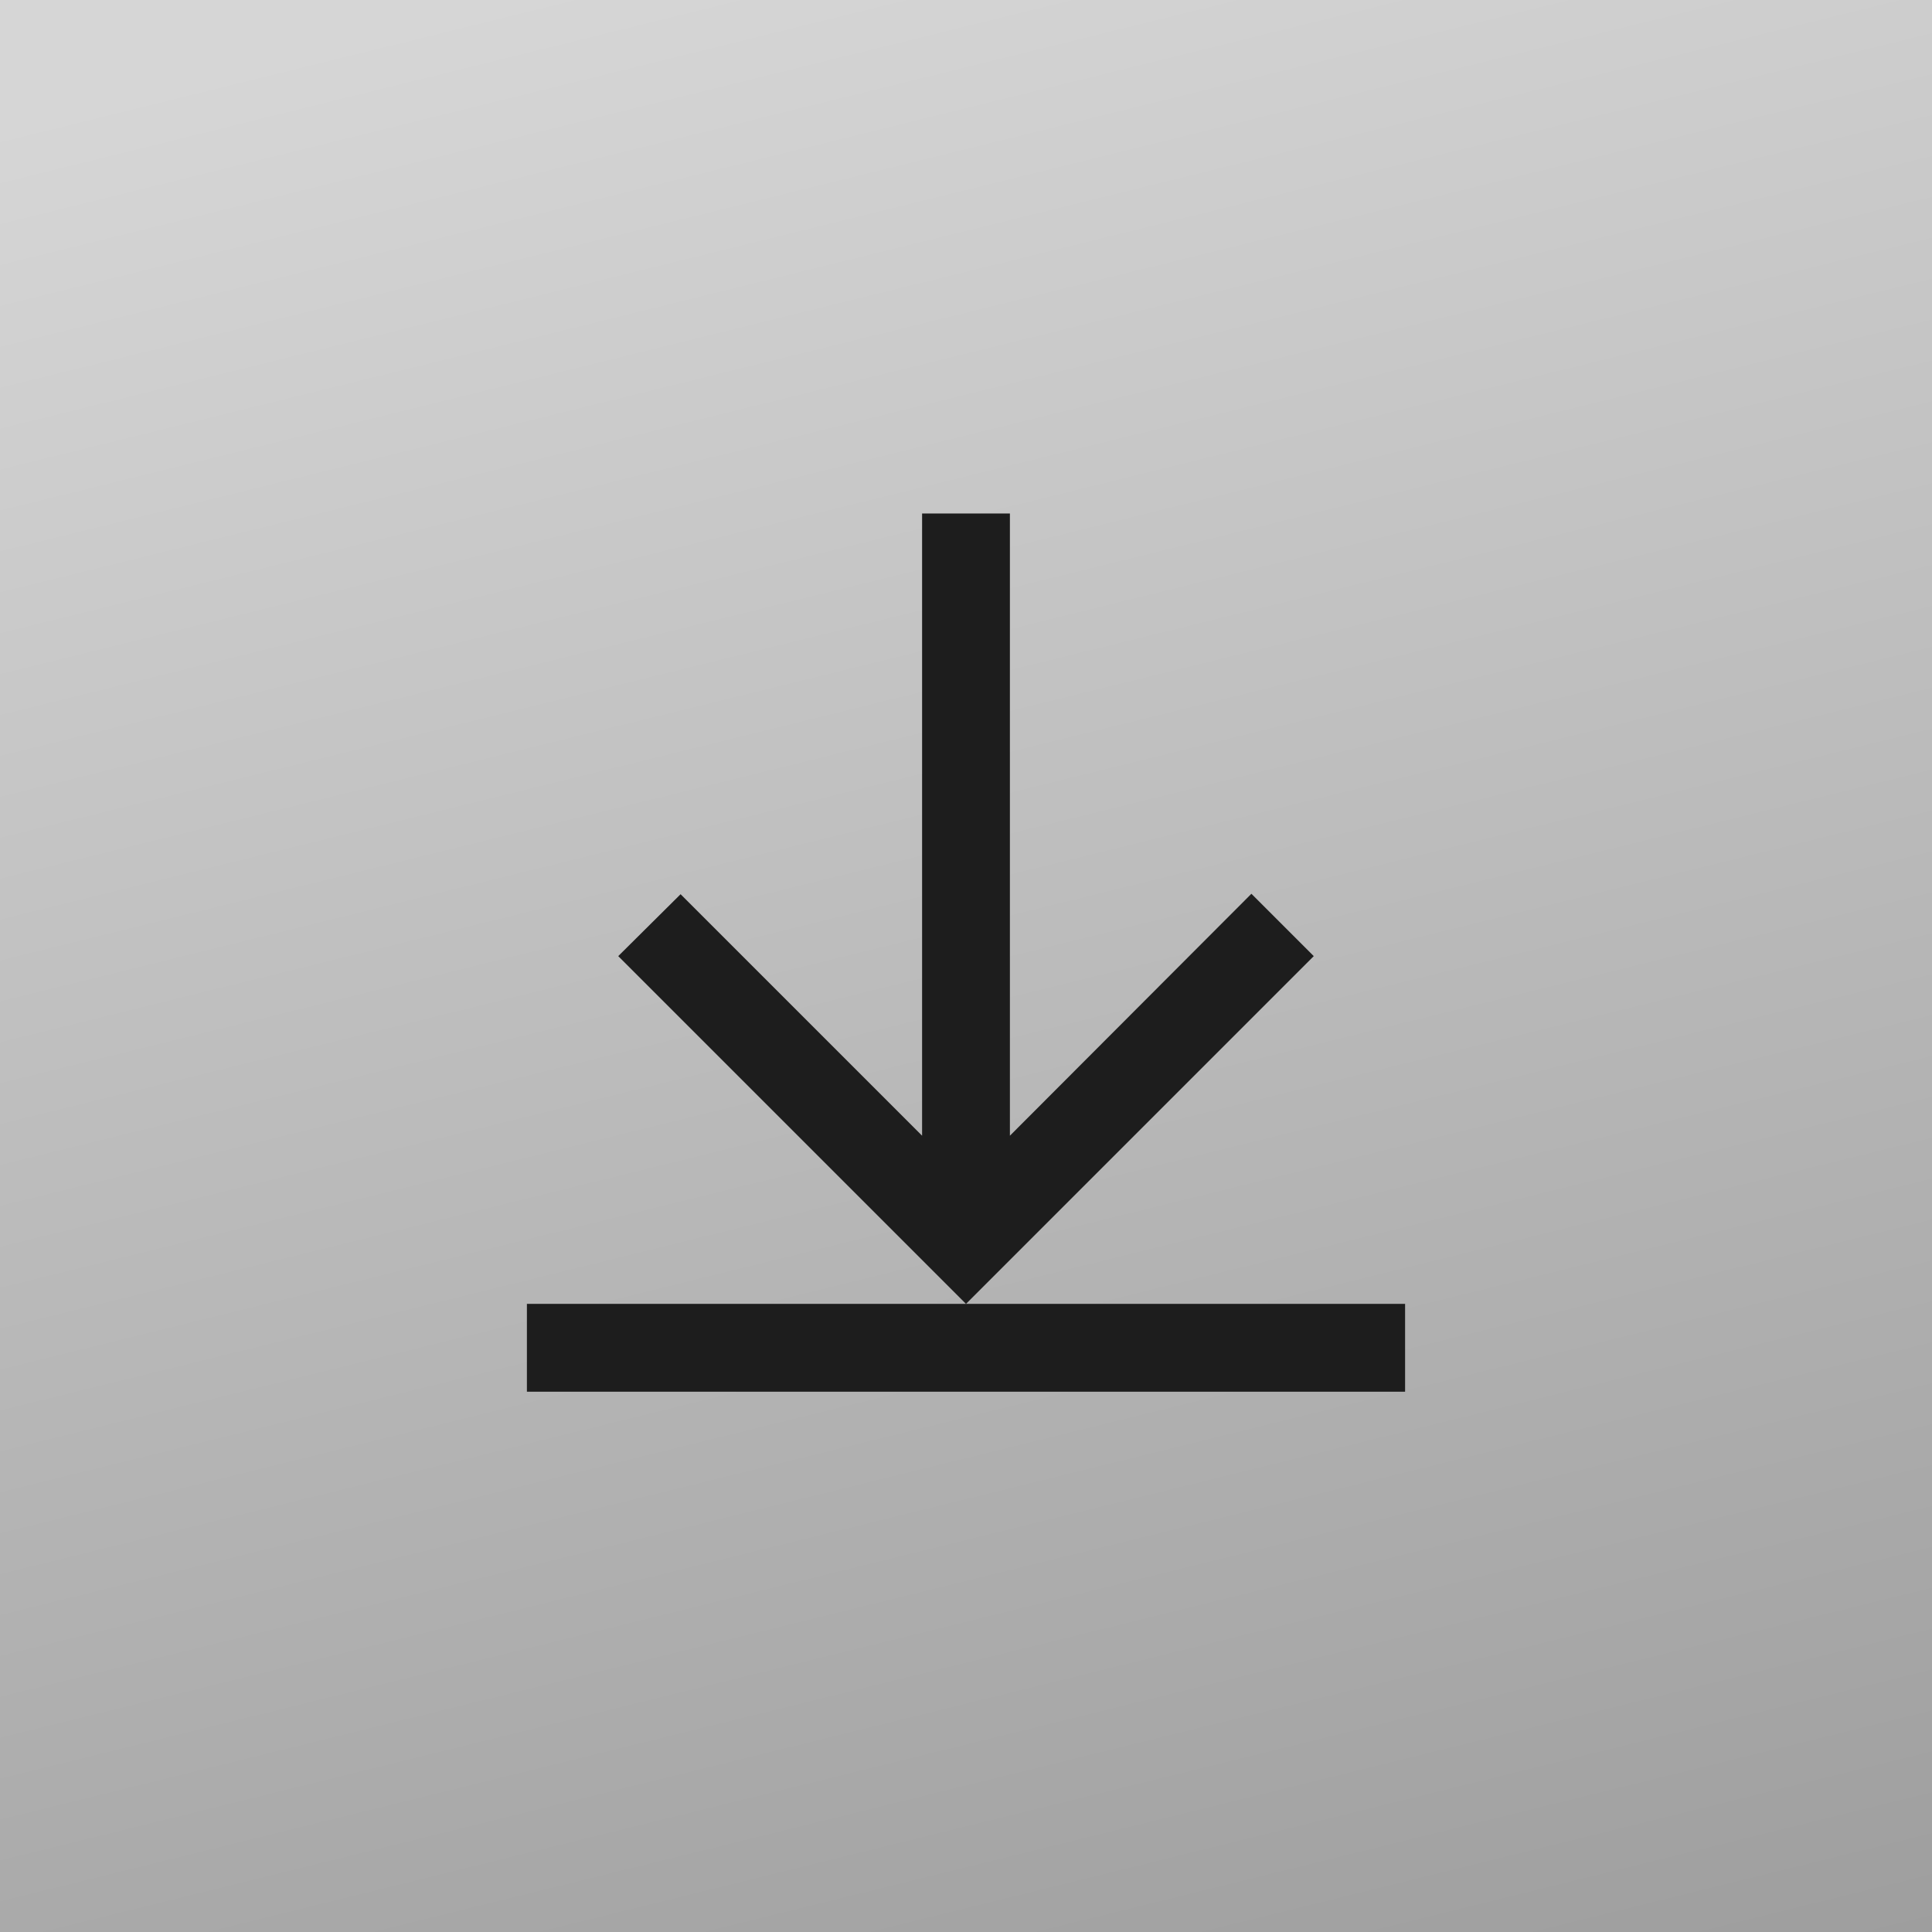 <?xml version="1.0" encoding="UTF-8" standalone="no"?>
<svg
   xmlns:dc="http://purl.org/dc/elements/1.1/"
   xmlns:cc="http://creativecommons.org/ns#"
   xmlns:rdf="http://www.w3.org/1999/02/22-rdf-syntax-ns#"
   xmlns:svg="http://www.w3.org/2000/svg"
   xmlns="http://www.w3.org/2000/svg"
   xmlns:sodipodi="http://sodipodi.sourceforge.net/DTD/sodipodi-0.dtd"
   xmlns:inkscape="http://www.inkscape.org/namespaces/inkscape"
   width="44"
   height="44"
   viewBox="0 0 44 44"
   fill="none"
   version="1.1"
   id="svg11"
   sodipodi:docname="upload_btn.svg"
   inkscape:version="0.92.3 (2405546, 2018-03-11)">
  <rect x="0" y="0" width="44" height="44" fill="#333333" stroke="none"/>
  <sodipodi:namedview
     pagecolor="#ffffff"
     bordercolor="#666666"
     borderopacity="1"
     objecttolerance="10"
     gridtolerance="10"
     guidetolerance="10"
     inkscape:pageopacity="0"
     inkscape:pageshadow="2"
     inkscape:window-width="2560"
     inkscape:window-height="1417"
     id="namedview13"
     showgrid="false"
     inkscape:zoom="5.3636364"
     inkscape:cx="26.288136"
     inkscape:cy="22"
     inkscape:window-x="-8"
     inkscape:window-y="-8"
     inkscape:window-maximized="1"
     inkscape:current-layer="svg11" />
  <rect
     opacity="0.8"
     width="44"
     height="44"
     fill="url(#paint0_linear)"
     id="rect2" />
  <defs
     id="defs9">
    <linearGradient
       id="paint0_linear"
       x1="11.264"
       y1="3.49634e-07"
       x2="32.604"
       y2="86.372"
       gradientUnits="userSpaceOnUse">
      <stop
         stop-color="white"
         id="stop4" />
      <stop
         offset="1"
         stop-color="#848484"
         id="stop6" />
    </linearGradient>
  </defs>
  <g
     style="fill:none"
     id="g38"
     transform="translate(12,11.695)">
    <path
       id="path27"
       d="M 17.92,10.08 10,18 2.08,10.08 3.5,8.67 9,14.17 V -3.93402e-7 l 2,-8.7423e-8 V 14.17 L 16.5,8.66 Z M 10,18 H -8.74228e-8 L 0,20 h 20 v -2 z"
       inkscape:connector-curvature="0"
       style="fill:#1d1d1d" />
  </g>
</svg>

